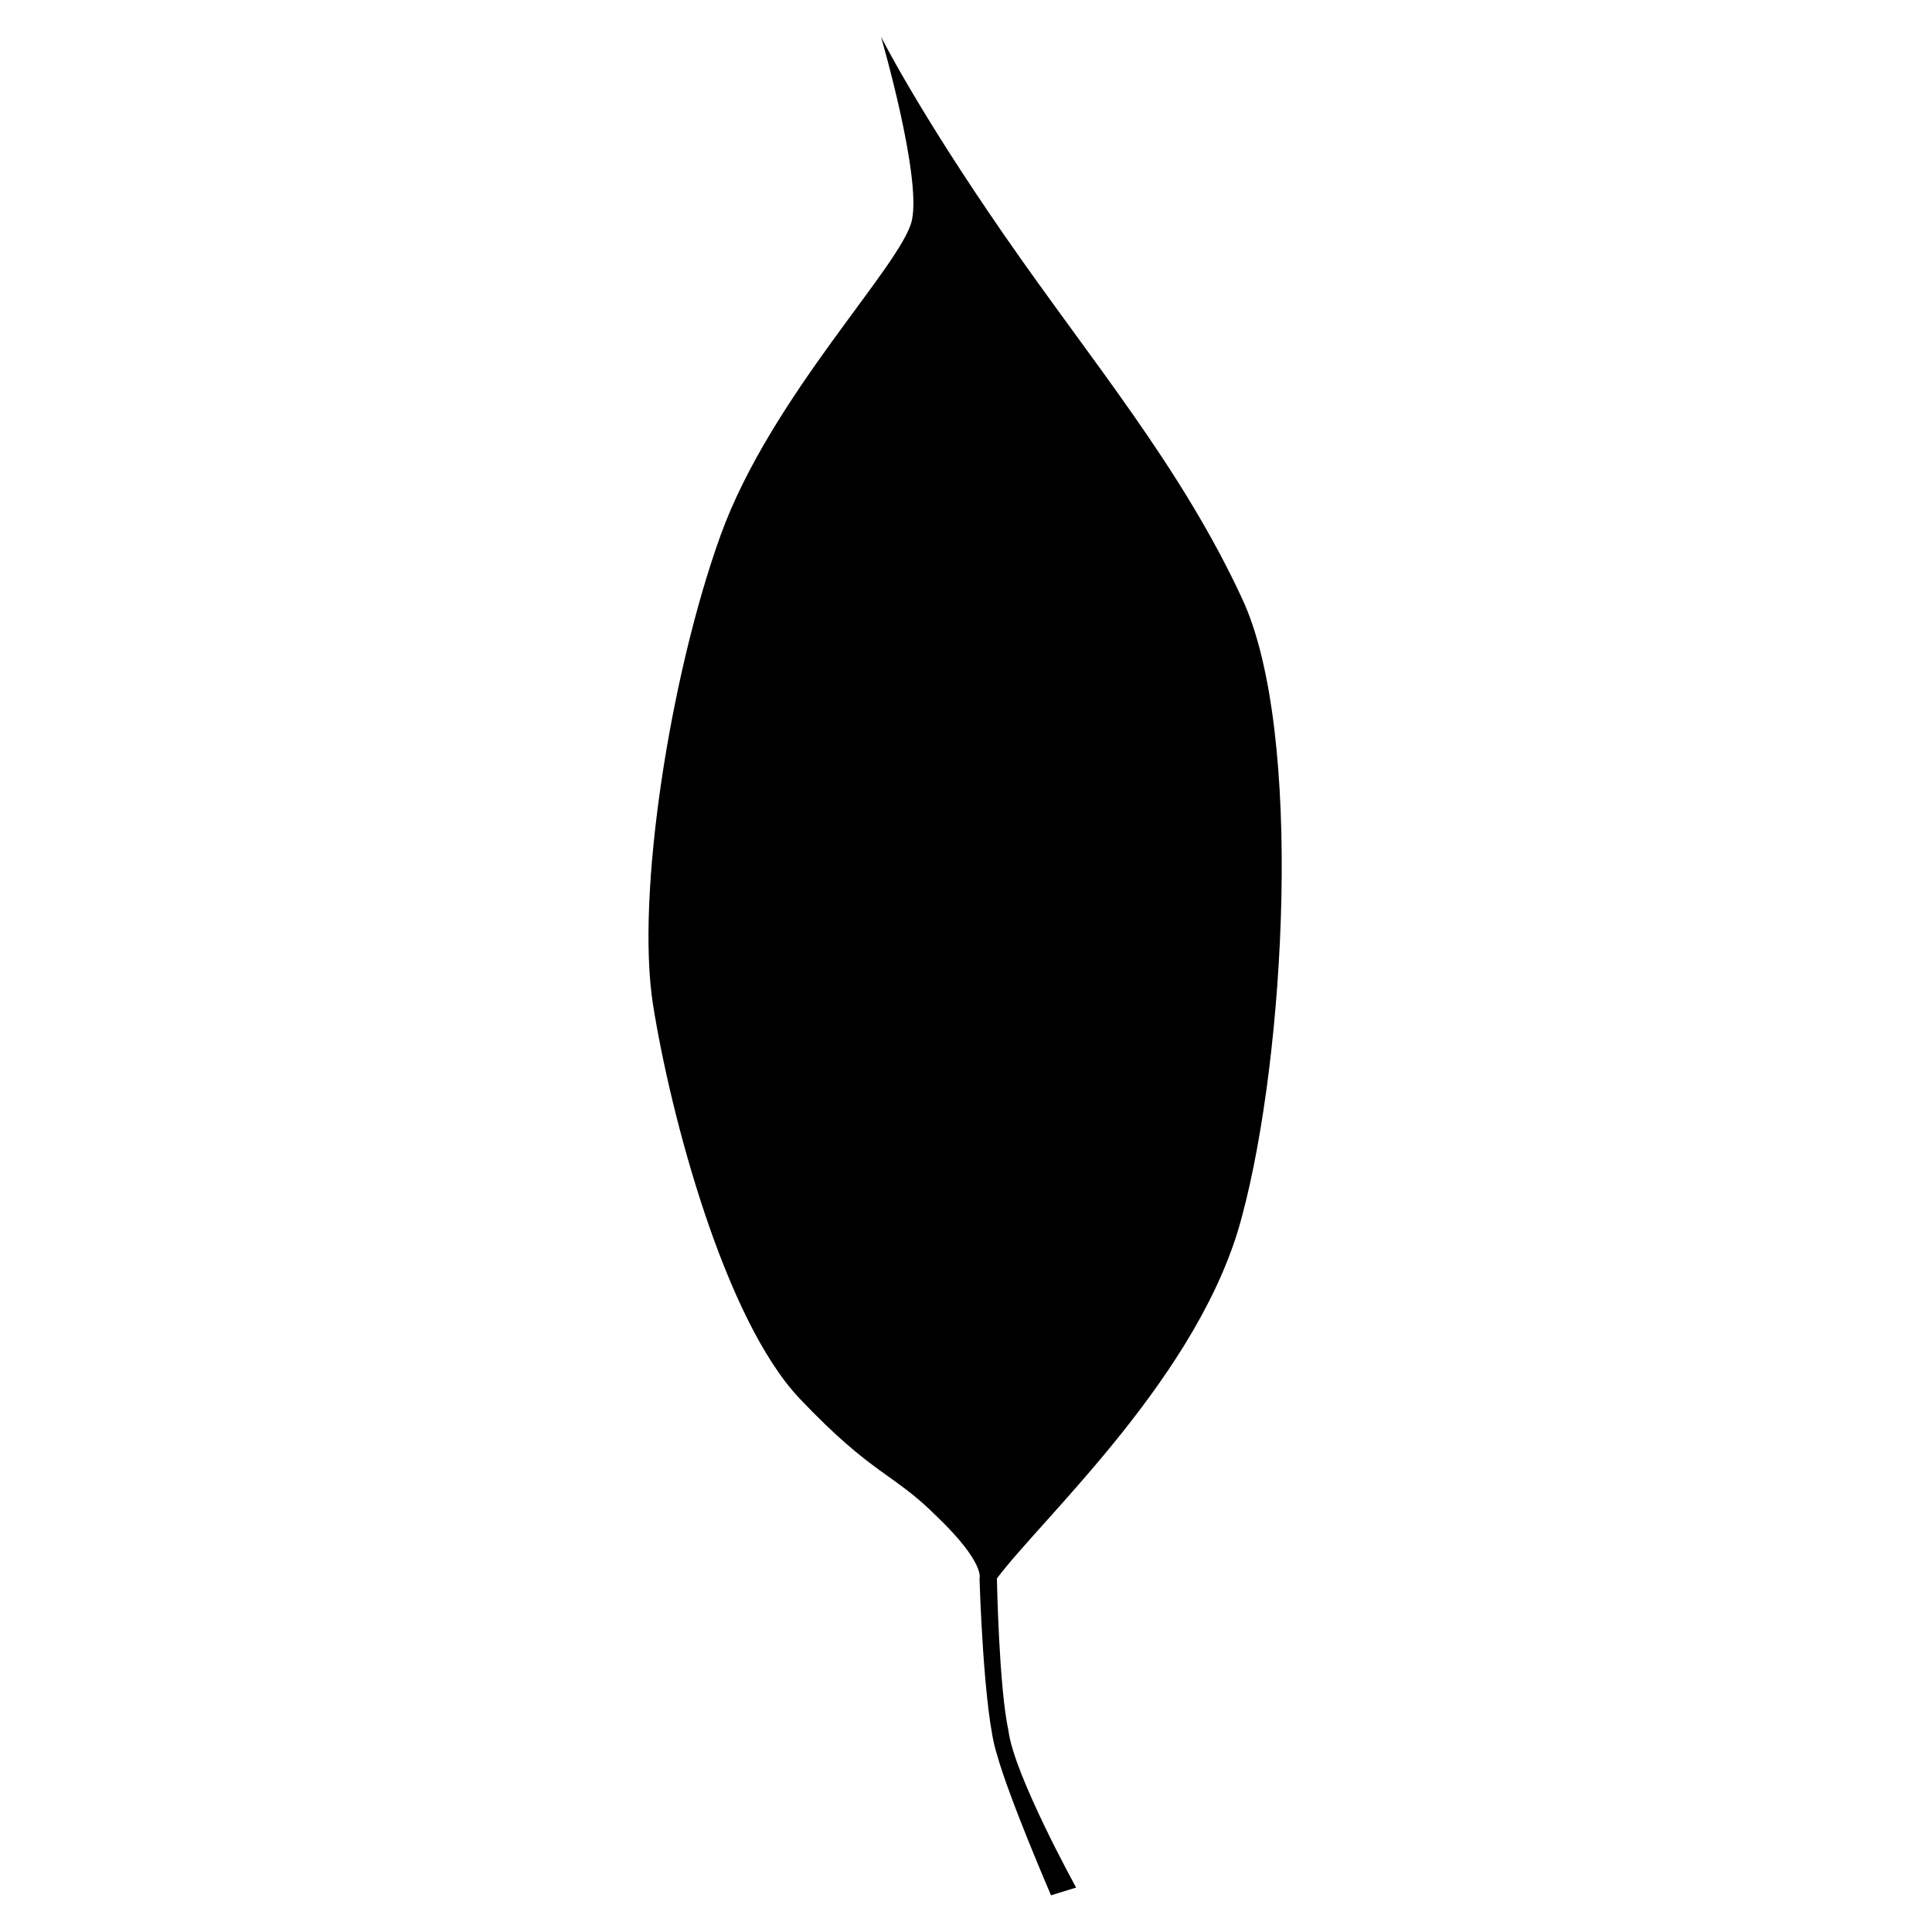 <?xml version="1.0" encoding="utf-8"?>
<!-- Generator: Adobe Illustrator 21.0.0, SVG Export Plug-In . SVG Version: 6.00 Build 0)  -->
<!DOCTYPE svg PUBLIC "-//W3C//DTD SVG 1.1//EN" "http://www.w3.org/Graphics/SVG/1.1/DTD/svg11.dtd">
<svg version="1.1" id="Layer_1" xmlns="http://www.w3.org/2000/svg" xmlns:xlink="http://www.w3.org/1999/xlink" x="0px" y="0px"
	 width="100px" height="100px" viewBox="0 0 100 100" enable-background="new 0 0 100 100" xml:space="preserve">
<path d="M51.6,81.7c2.4-3.2,10.6-10.6,12.7-18.8c2.2-8.2,3.2-25,0-31.9s-7.8-12.3-12.3-18.8S45.6,1.9,45.6,1.9s2.1,7.2,1.6,9.5
	c-0.5,2.3-7.3,9.1-9.9,16.3S32.9,46.3,33.8,52s3.7,16.3,7.6,20.4c3.8,4,4.8,3.8,7.1,6.1c2.5,2.4,2.2,3.2,2.2,3.2s0.2,7,0.9,9.1
	c0.6,2.2,2.8,7.3,2.8,7.3l1.3-0.4c0,0-3.2-5.8-3.5-8.1C51.7,87.3,51.6,81.7,51.6,81.7z"/>
</svg>
